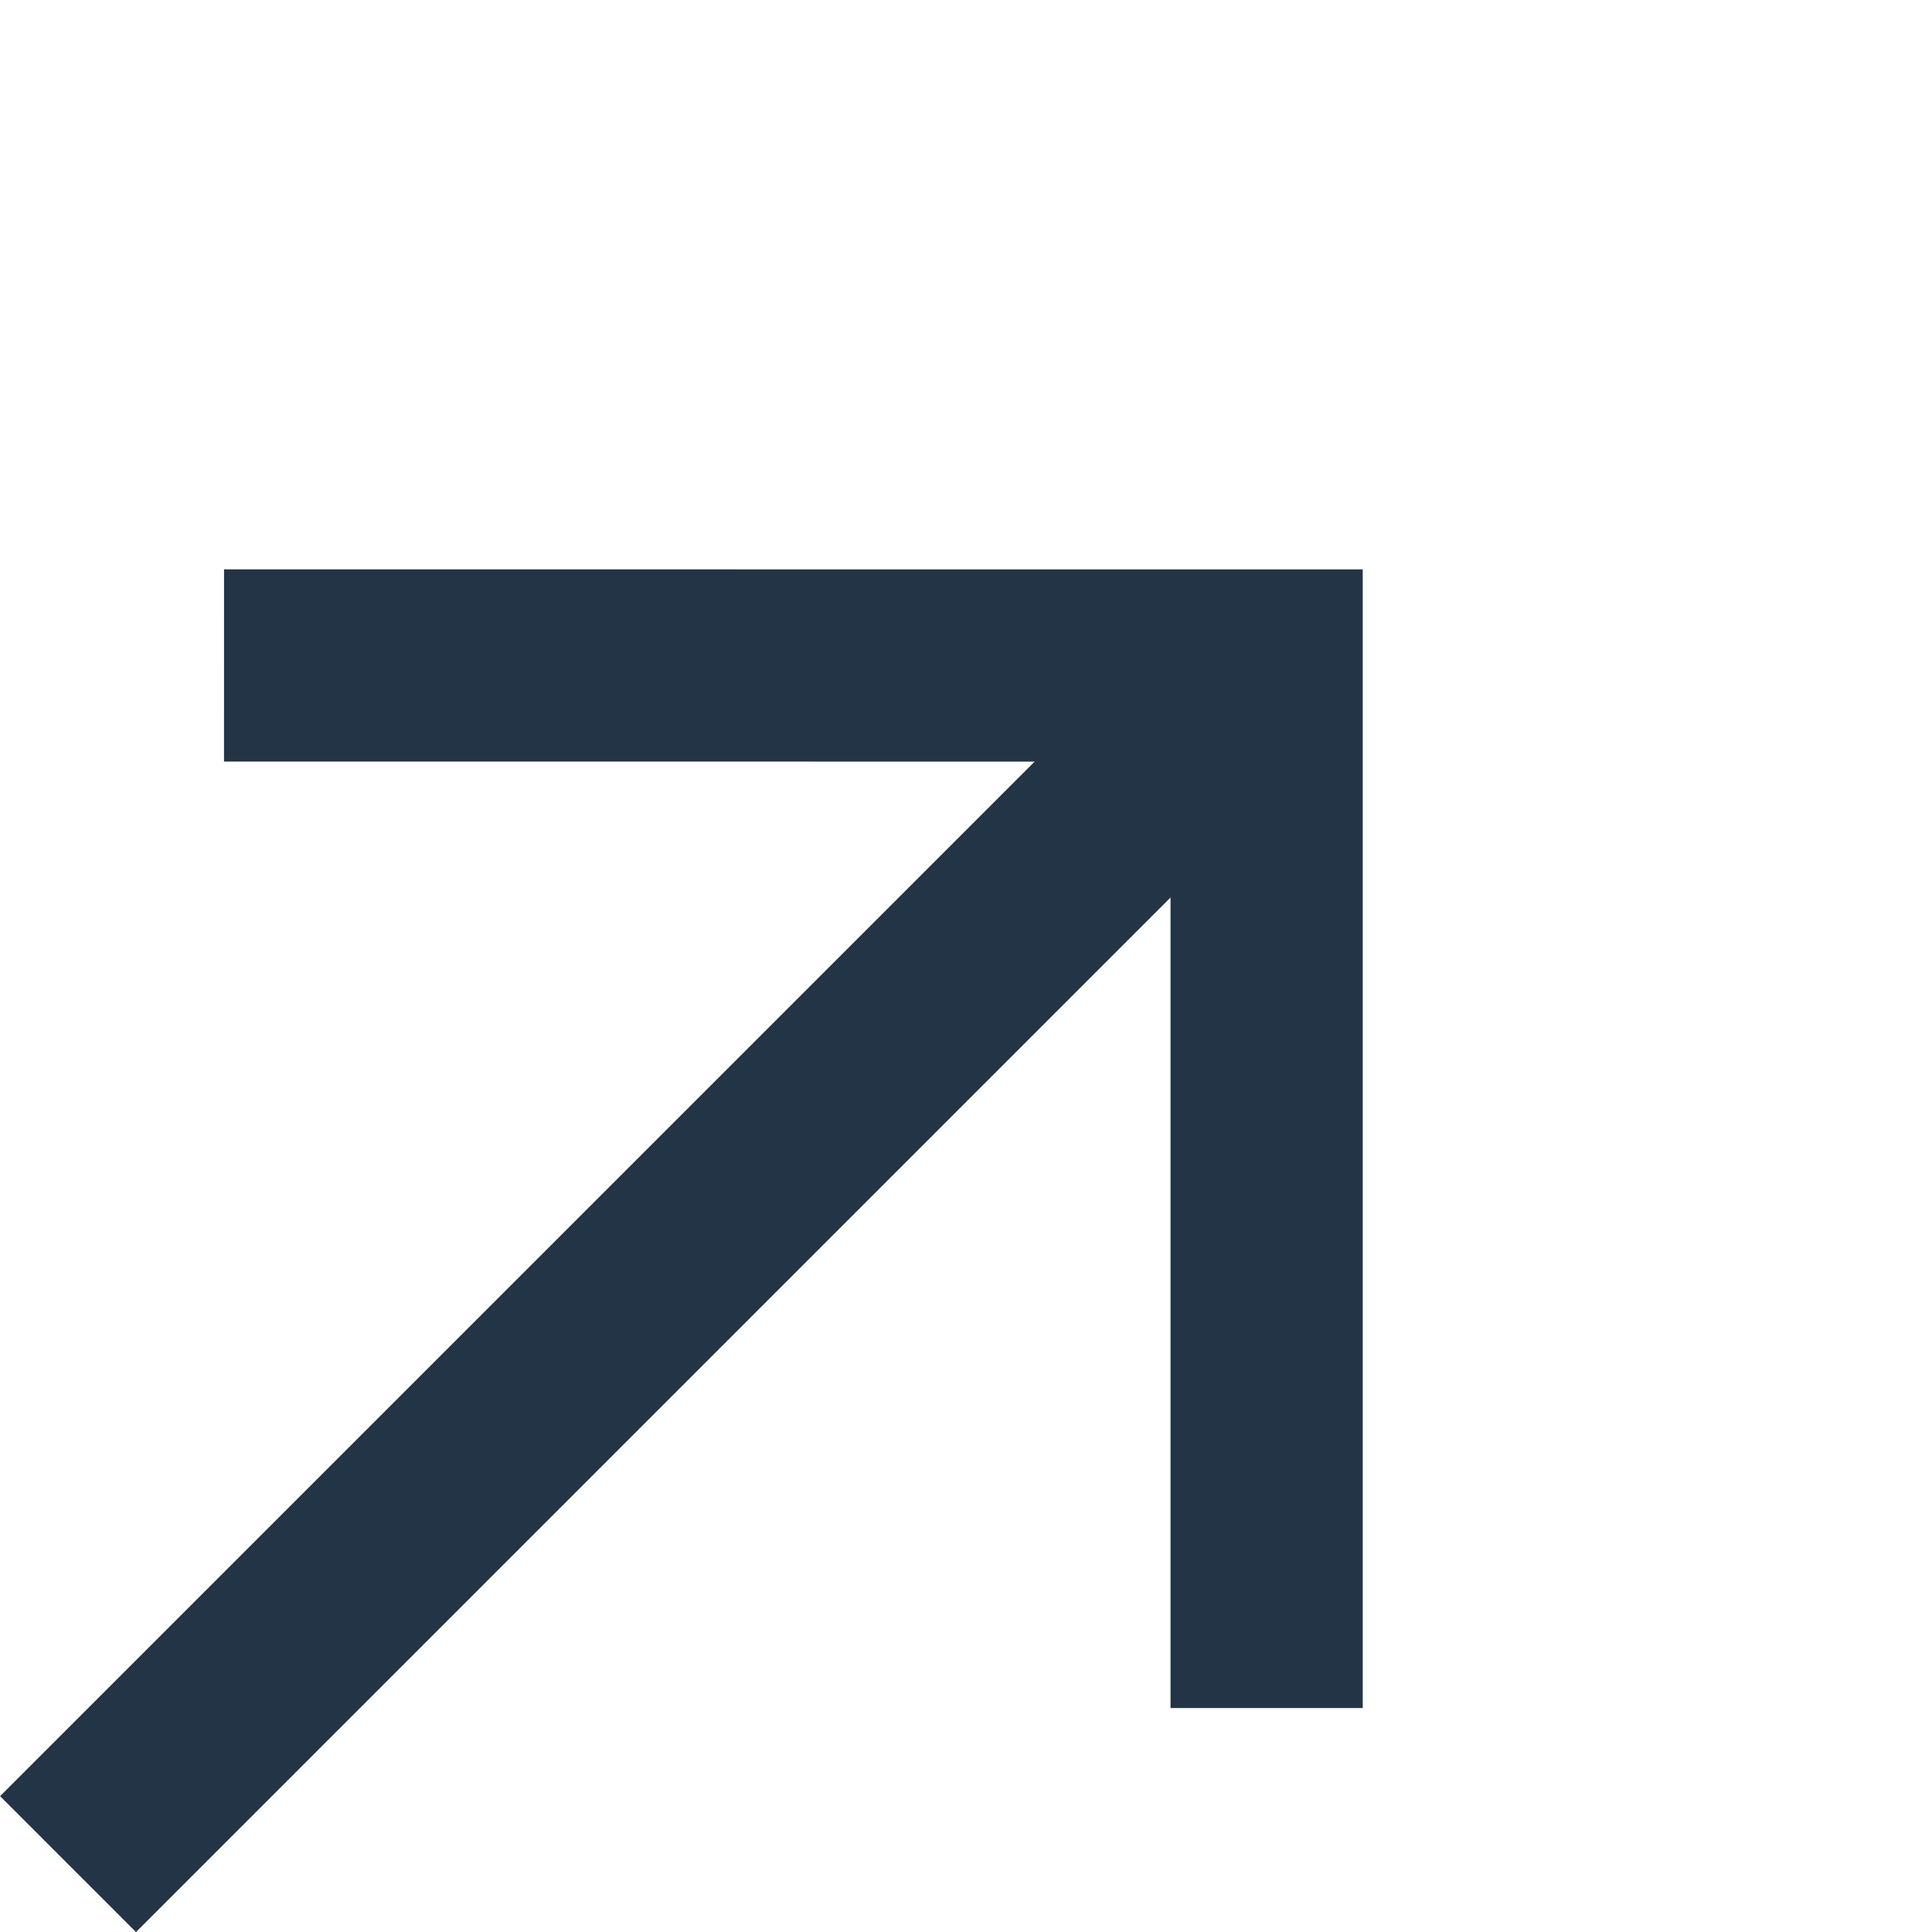 <svg xmlns="http://www.w3.org/2000/svg" width="60.307" height="60.307" viewBox="0 0 60.307 60.307">
  <g id="arrow_up" transform="translate(2.121 4.5)">
    <path id="Path_79" data-name="Path 79" d="M1322.986,3207.577,1346,3184.566l23.011,23.011" transform="translate(1337.479 -3187.32) rotate(45)" fill="none" stroke="#233447" stroke-width="6"/>
    <path id="Path_80" data-name="Path 80" d="M1346,3184.566v52.911" transform="translate(1337.479 -3187.32) rotate(45)" fill="none" stroke="#233447" stroke-width="6"/>
  </g>
</svg>
